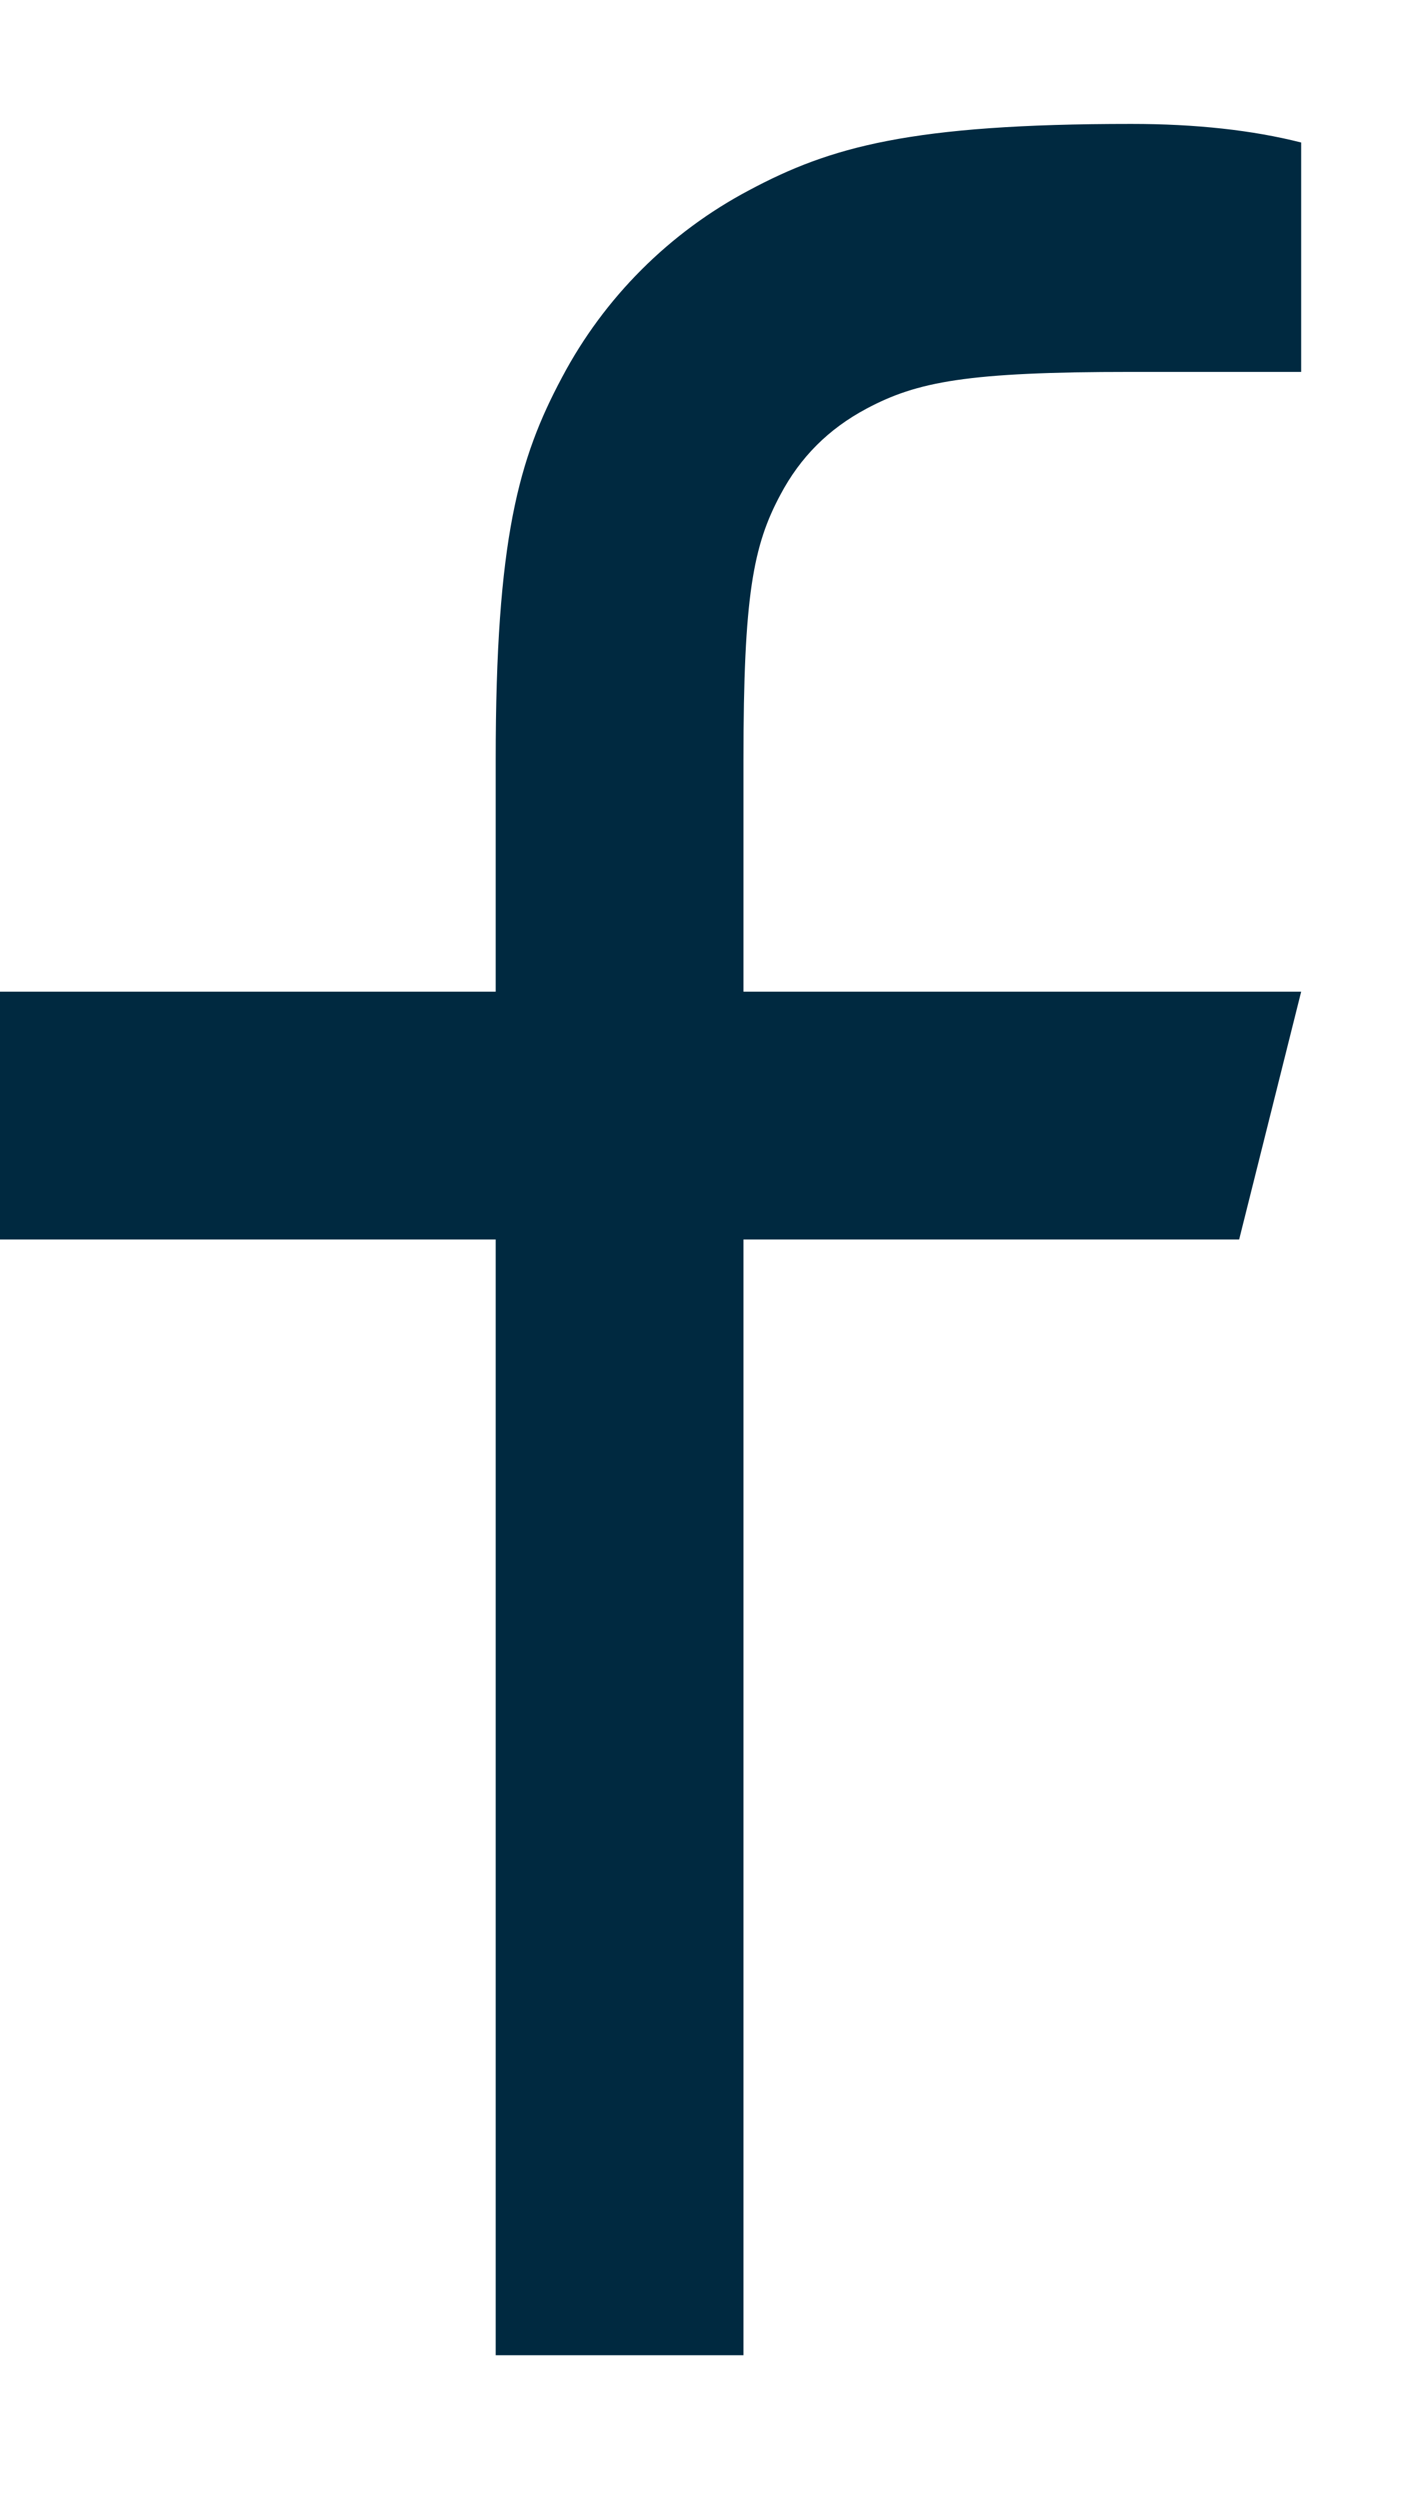 <svg width="9" height="16" viewBox="0 0 9 16" fill="none" xmlns="http://www.w3.org/2000/svg">
<path d="M4.759 6.346H8.329L7.932 7.932H4.759V15.072H3.173V7.932H0V6.346H3.173V4.861C3.173 3.447 3.321 2.933 3.597 2.416C3.867 1.905 4.285 1.487 4.796 1.217C5.313 0.941 5.826 0.793 7.241 0.793C7.655 0.793 8.018 0.833 8.329 0.912V2.38H7.241C6.19 2.38 5.871 2.442 5.545 2.616C5.304 2.745 5.124 2.924 4.996 3.165C4.821 3.491 4.759 3.811 4.759 4.861V6.346Z" fill="#002940"/>
</svg>
